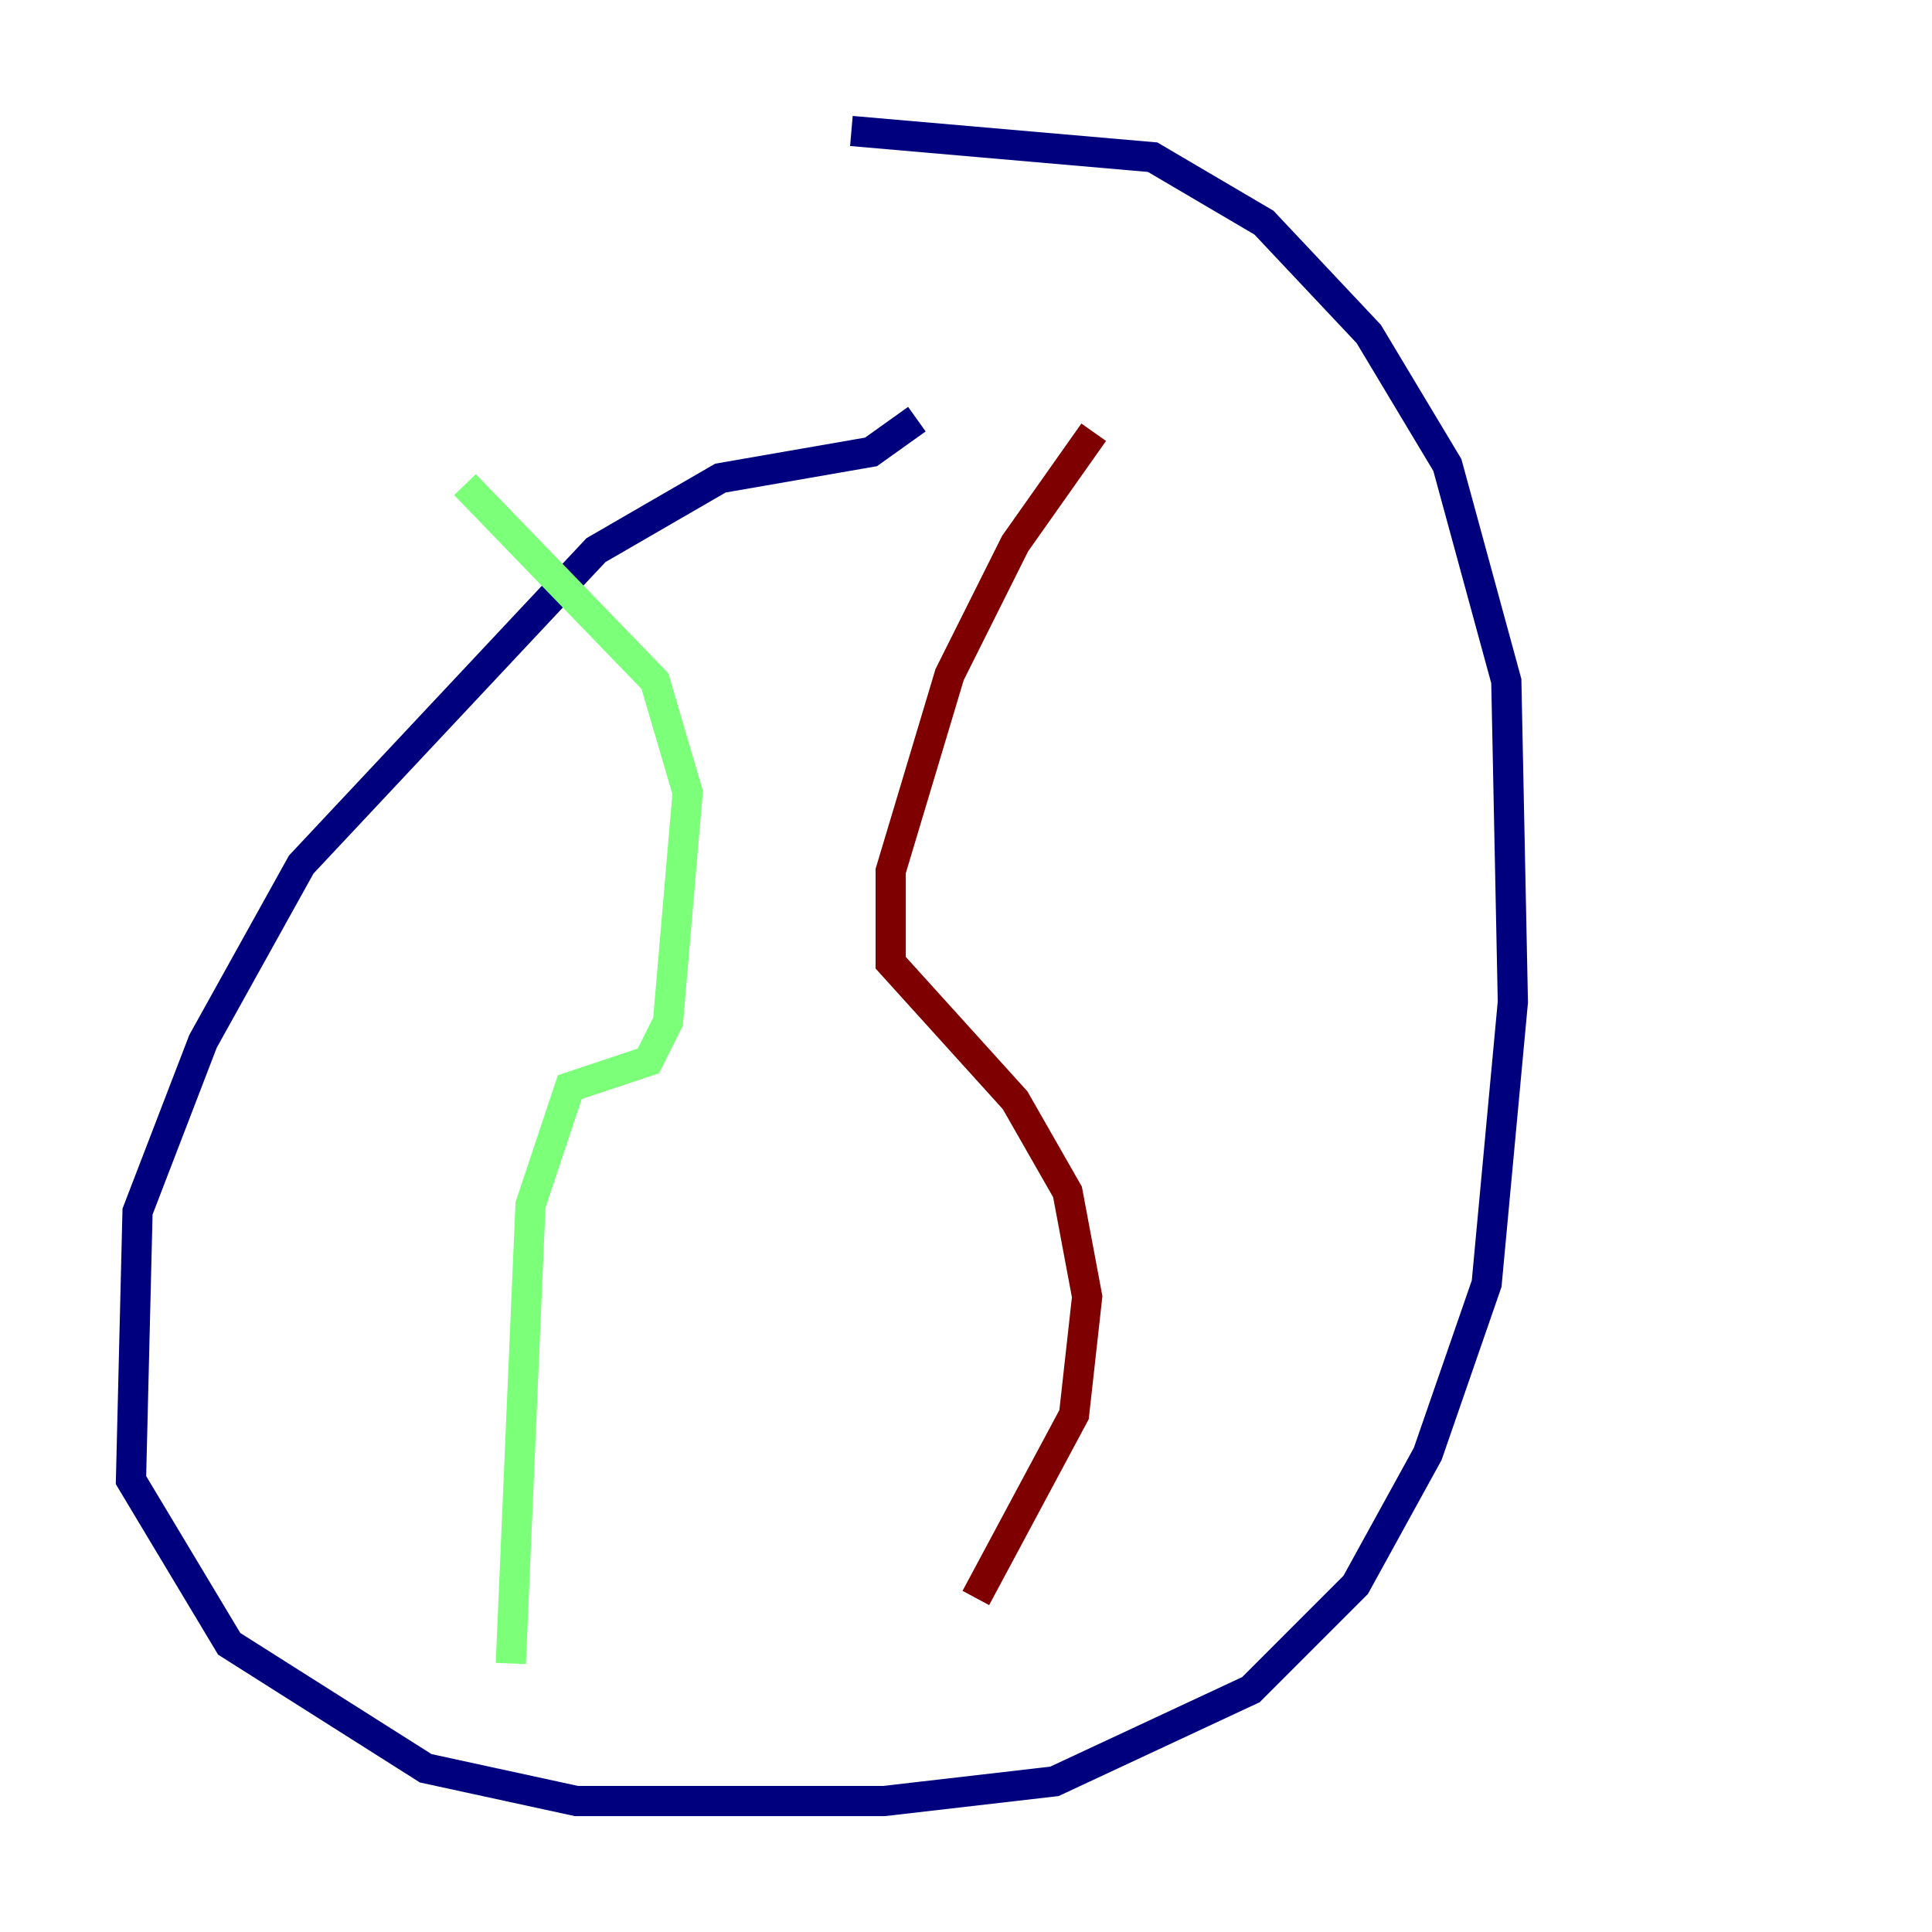 <?xml version="1.0" encoding="utf-8" ?>
<svg baseProfile="tiny" height="128" version="1.2" viewBox="0,0,128,128" width="128" xmlns="http://www.w3.org/2000/svg" xmlns:ev="http://www.w3.org/2001/xml-events" xmlns:xlink="http://www.w3.org/1999/xlink"><defs /><polyline fill="none" points="60.746,27.77 57.709,29.939 47.729,31.675 39.485,36.447 19.959,57.275 13.451,68.99 9.112,80.271 8.678,98.061 15.186,108.909 28.203,117.153 38.183,119.322 58.576,119.322 69.858,118.02 82.875,111.946 89.817,105.003 94.59,96.325 98.495,85.044 100.231,66.386 99.797,45.125 95.891,30.807 90.685,22.129 83.742,14.752 76.366,10.414 56.407,8.678" stroke="#00007f" stroke-width="2" /><polyline fill="none" points="30.807,32.108 43.39,45.125 45.559,52.502 44.258,67.688 42.956,70.291 37.749,72.027 35.146,79.837 33.844,110.21" stroke="#7cff79" stroke-width="2" /><polyline fill="none" points="72.461,28.637 67.254,36.014 62.915,44.691 59.01,57.709 59.01,63.783 67.254,72.895 70.725,78.969 72.027,85.912 71.159,93.722 64.651,105.871" stroke="#7f0000" stroke-width="2" /></svg>